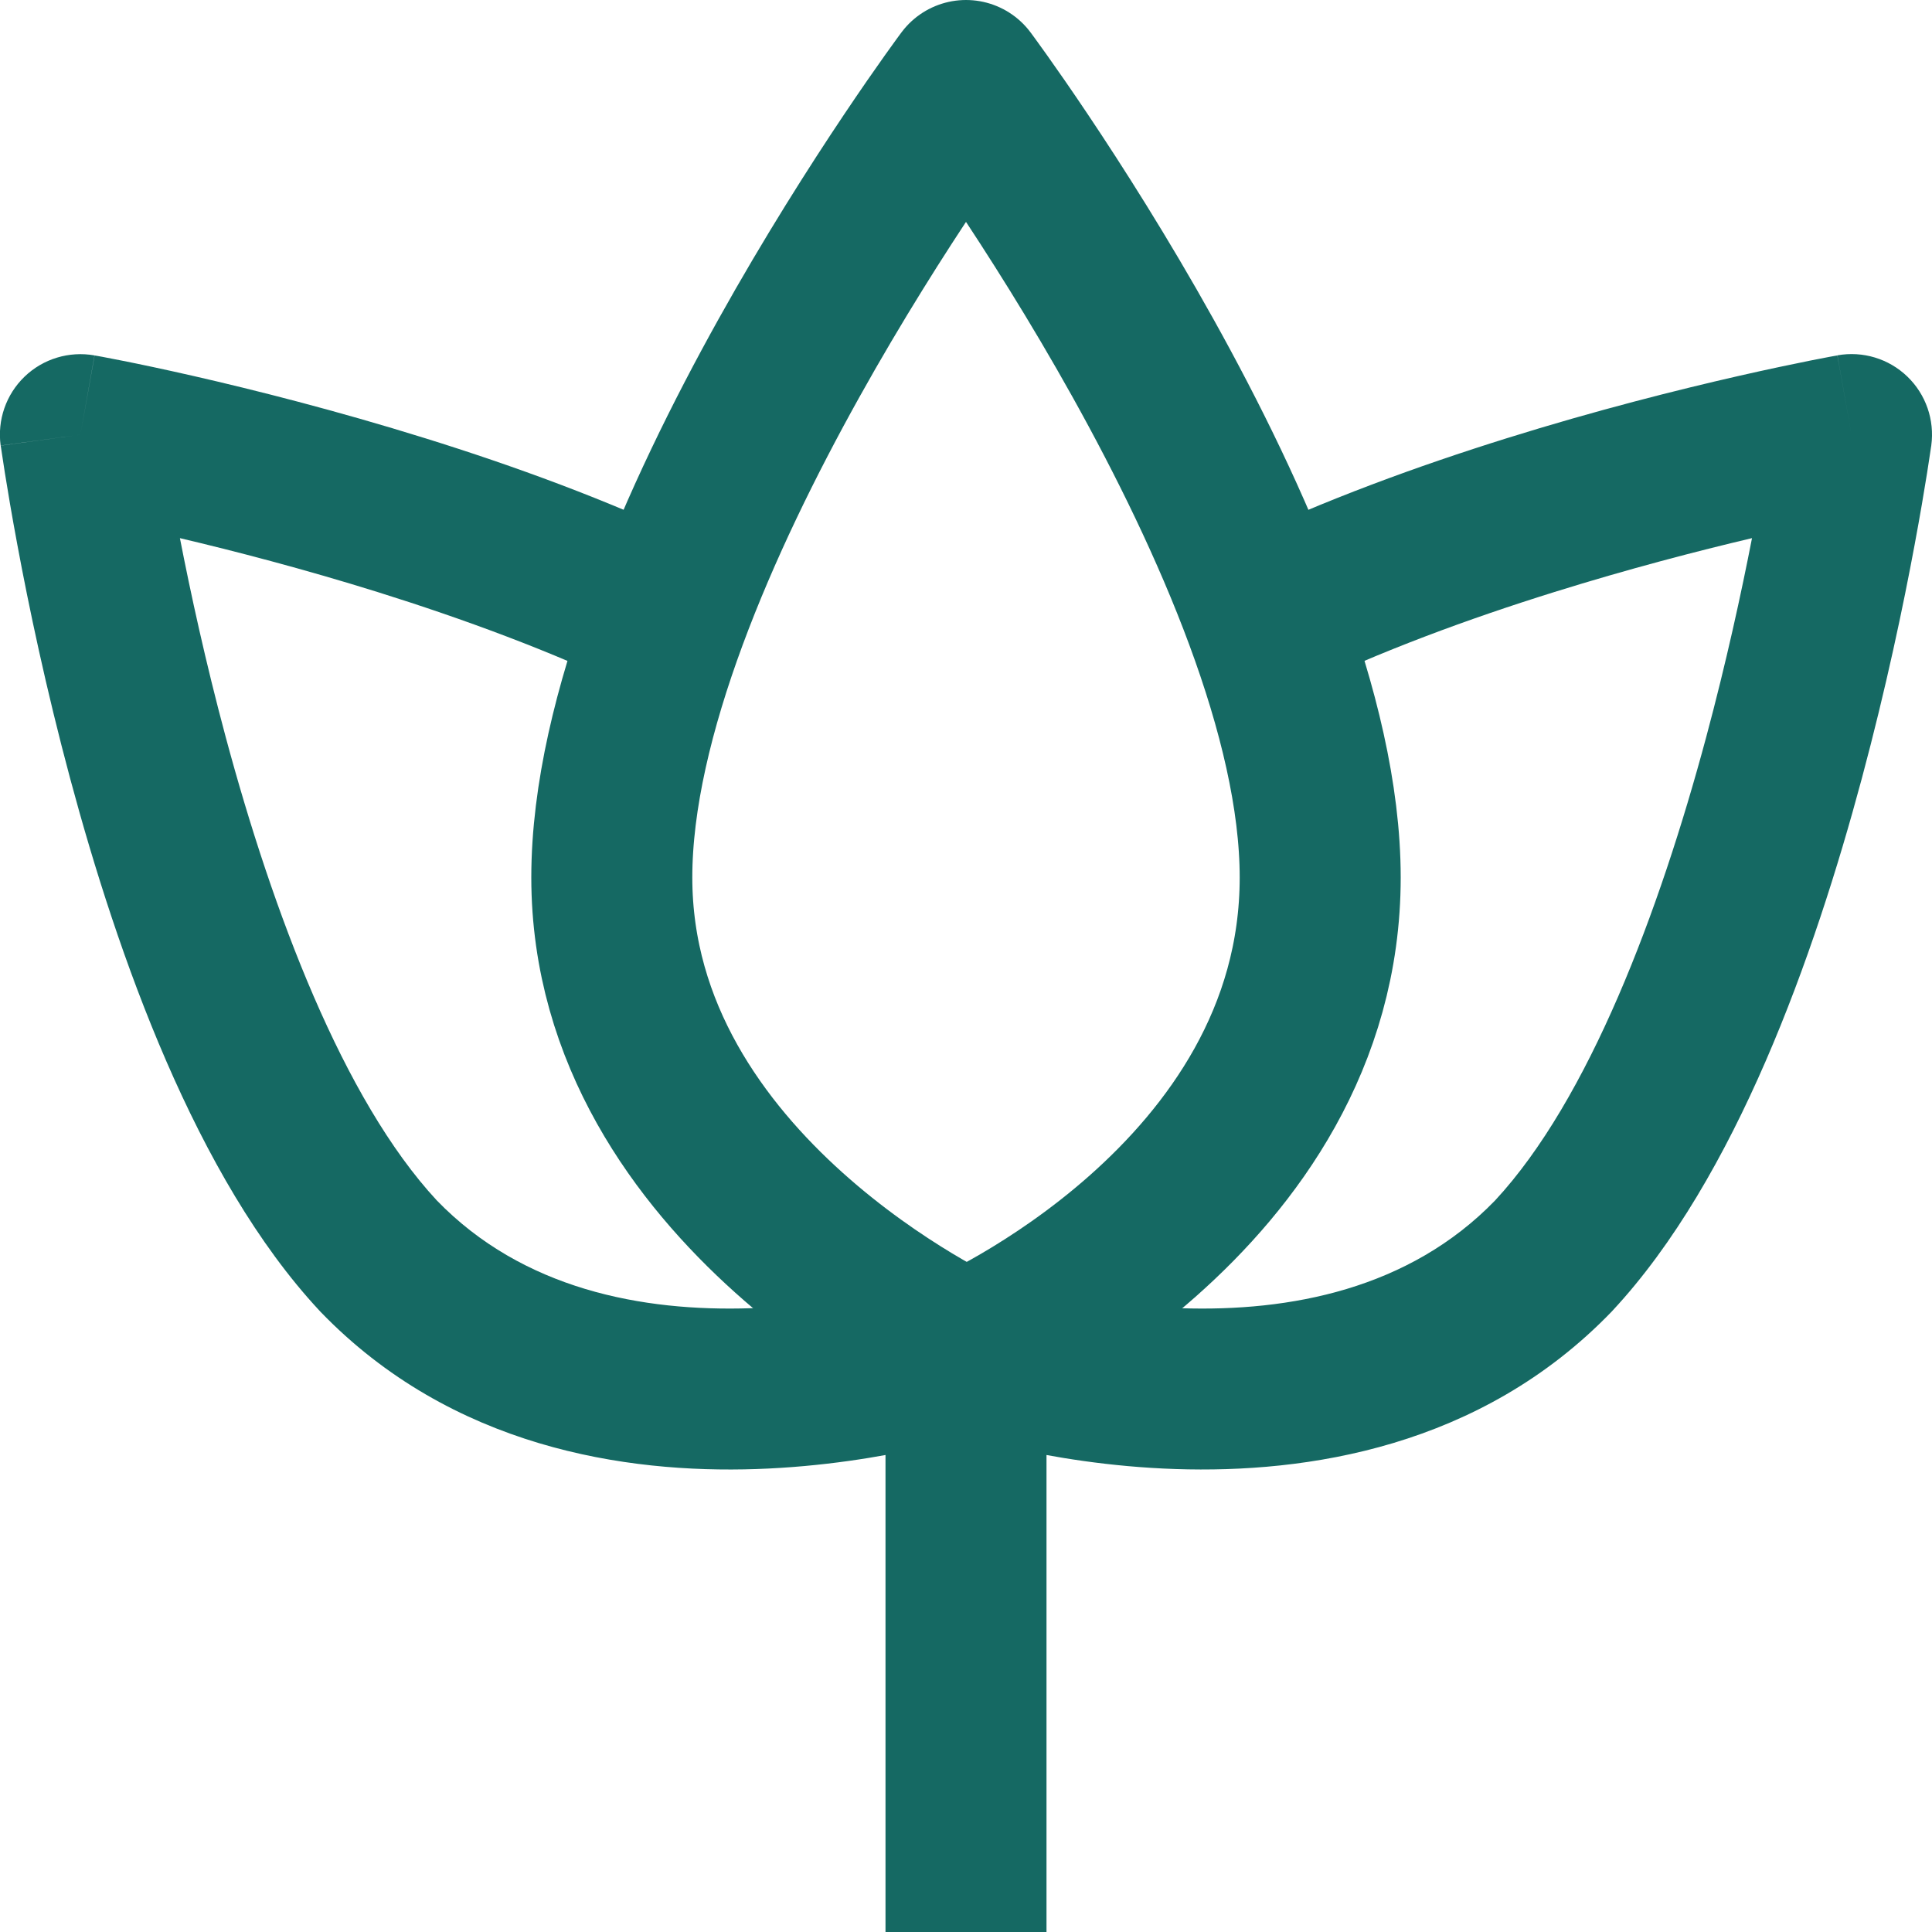 <svg xmlns="http://www.w3.org/2000/svg" fill="none" viewBox="0 0 24 24" id="Bodycare-Spa-Lotus--Streamline-Nova.svg" height="24" width="24"><desc>Bodycare Spa Lotus Streamline Icon: https://streamlinehq.com</desc><path stroke="#156963" stroke-linejoin="round" stroke-miterlimit="10" stroke-width="2" d="M16.4 10.9c0 4 -4.4 5.9 -4.4 5.9s-4.4 -2 -4.4 -5.9C7.6 6.9 12 1 12 1s4.4 5.9 4.4 9.9Z"></path><path fill="#156963" fill-rule="evenodd" d="M13.264 16.077C12.551 16.562 12 16.8 12 16.8s-0.555 -0.252 -1.271 -0.752c0.003 0.014 0.007 0.028 0.01 0.041 -0.393 0.076 -0.879 0.144 -1.41 0.162 -1.352 0.045 -2.834 -0.235 -3.903 -1.339 -1.163 -1.254 -2.037 -3.579 -2.623 -5.759 -0.249 -0.928 -0.436 -1.79 -0.568 -2.468 0.675 0.159 1.534 0.382 2.454 0.669 1.052 0.329 2.168 0.737 3.173 1.223 0.035 0.017 0.071 0.034 0.106 0.052 0.182 -0.626 0.421 -1.263 0.691 -1.888 -1.102 -0.528 -2.288 -0.958 -3.374 -1.296 -1.113 -0.347 -2.136 -0.604 -2.88 -0.774 -0.373 -0.085 -0.677 -0.149 -0.89 -0.191 -0.106 -0.021 -0.19 -0.037 -0.247 -0.048l-0.067 -0.012 -0.018 -0.003 -0.005 -0.001 -0.002 -0 -0.001 -0c-0 -0 -0 -0 -0.176 0.984l0.175 -0.985c-0.315 -0.056 -0.638 0.042 -0.868 0.263 -0.231 0.222 -0.341 0.54 -0.298 0.857L1 5.4c-0.991 0.136 -0.991 0.136 -0.991 0.136l0 0.001 0 0.002 0.001 0.005 0.003 0.018 0.01 0.067c0.009 0.058 0.021 0.141 0.038 0.248 0.034 0.213 0.085 0.518 0.155 0.893 0.139 0.748 0.354 1.778 0.656 2.903C1.46 11.863 2.434 14.634 3.968 16.281l0.012 0.013c1.631 1.691 3.795 2.01 5.416 1.955 0.822 -0.028 1.545 -0.151 2.062 -0.267 0.217 -0.049 0.401 -0.097 0.542 -0.137 0.141 0.04 0.325 0.088 0.542 0.137 0.517 0.116 1.24 0.24 2.062 0.267 1.621 0.054 3.785 -0.264 5.416 -1.955l0.012 -0.013c1.534 -1.648 2.508 -4.418 3.096 -6.61 0.302 -1.125 0.517 -2.155 0.656 -2.903 0.07 -0.375 0.121 -0.68 0.155 -0.893 0.017 -0.107 0.029 -0.19 0.038 -0.248l0.01 -0.067 0.003 -0.018 0.001 -0.005 0 -0.002 0 -0.001c0 -0 0 -0 -0.991 -0.136l0.991 0.136c0.043 -0.317 -0.067 -0.635 -0.298 -0.857 -0.231 -0.222 -0.553 -0.319 -0.868 -0.263L23 5.4c-0.175 -0.985 -0.175 -0.984 -0.176 -0.984l-0.001 0 -0.002 0 -0.005 0.001 -0.018 0.003 -0.067 0.012c-0.058 0.011 -0.141 0.027 -0.247 0.048 -0.213 0.043 -0.517 0.106 -0.89 0.191 -0.745 0.17 -1.768 0.426 -2.88 0.774 -1.085 0.339 -2.272 0.769 -3.374 1.296 0.271 0.625 0.509 1.261 0.691 1.888 0.035 -0.017 0.07 -0.035 0.106 -0.052 1.005 -0.487 2.12 -0.895 3.173 -1.223 0.92 -0.287 1.779 -0.51 2.454 -0.669 -0.132 0.677 -0.319 1.54 -0.568 2.468 -0.585 2.18 -1.46 4.505 -2.623 5.759 -1.069 1.104 -2.551 1.384 -3.903 1.339 -0.531 -0.018 -1.017 -0.086 -1.41 -0.162 0.001 -0.004 0.002 -0.008 0.003 -0.012Z" clip-rule="evenodd" stroke-width="2"></path><path stroke="#156963" stroke-linejoin="round" stroke-miterlimit="10" stroke-width="2" d="M12 17v7"></path></svg>